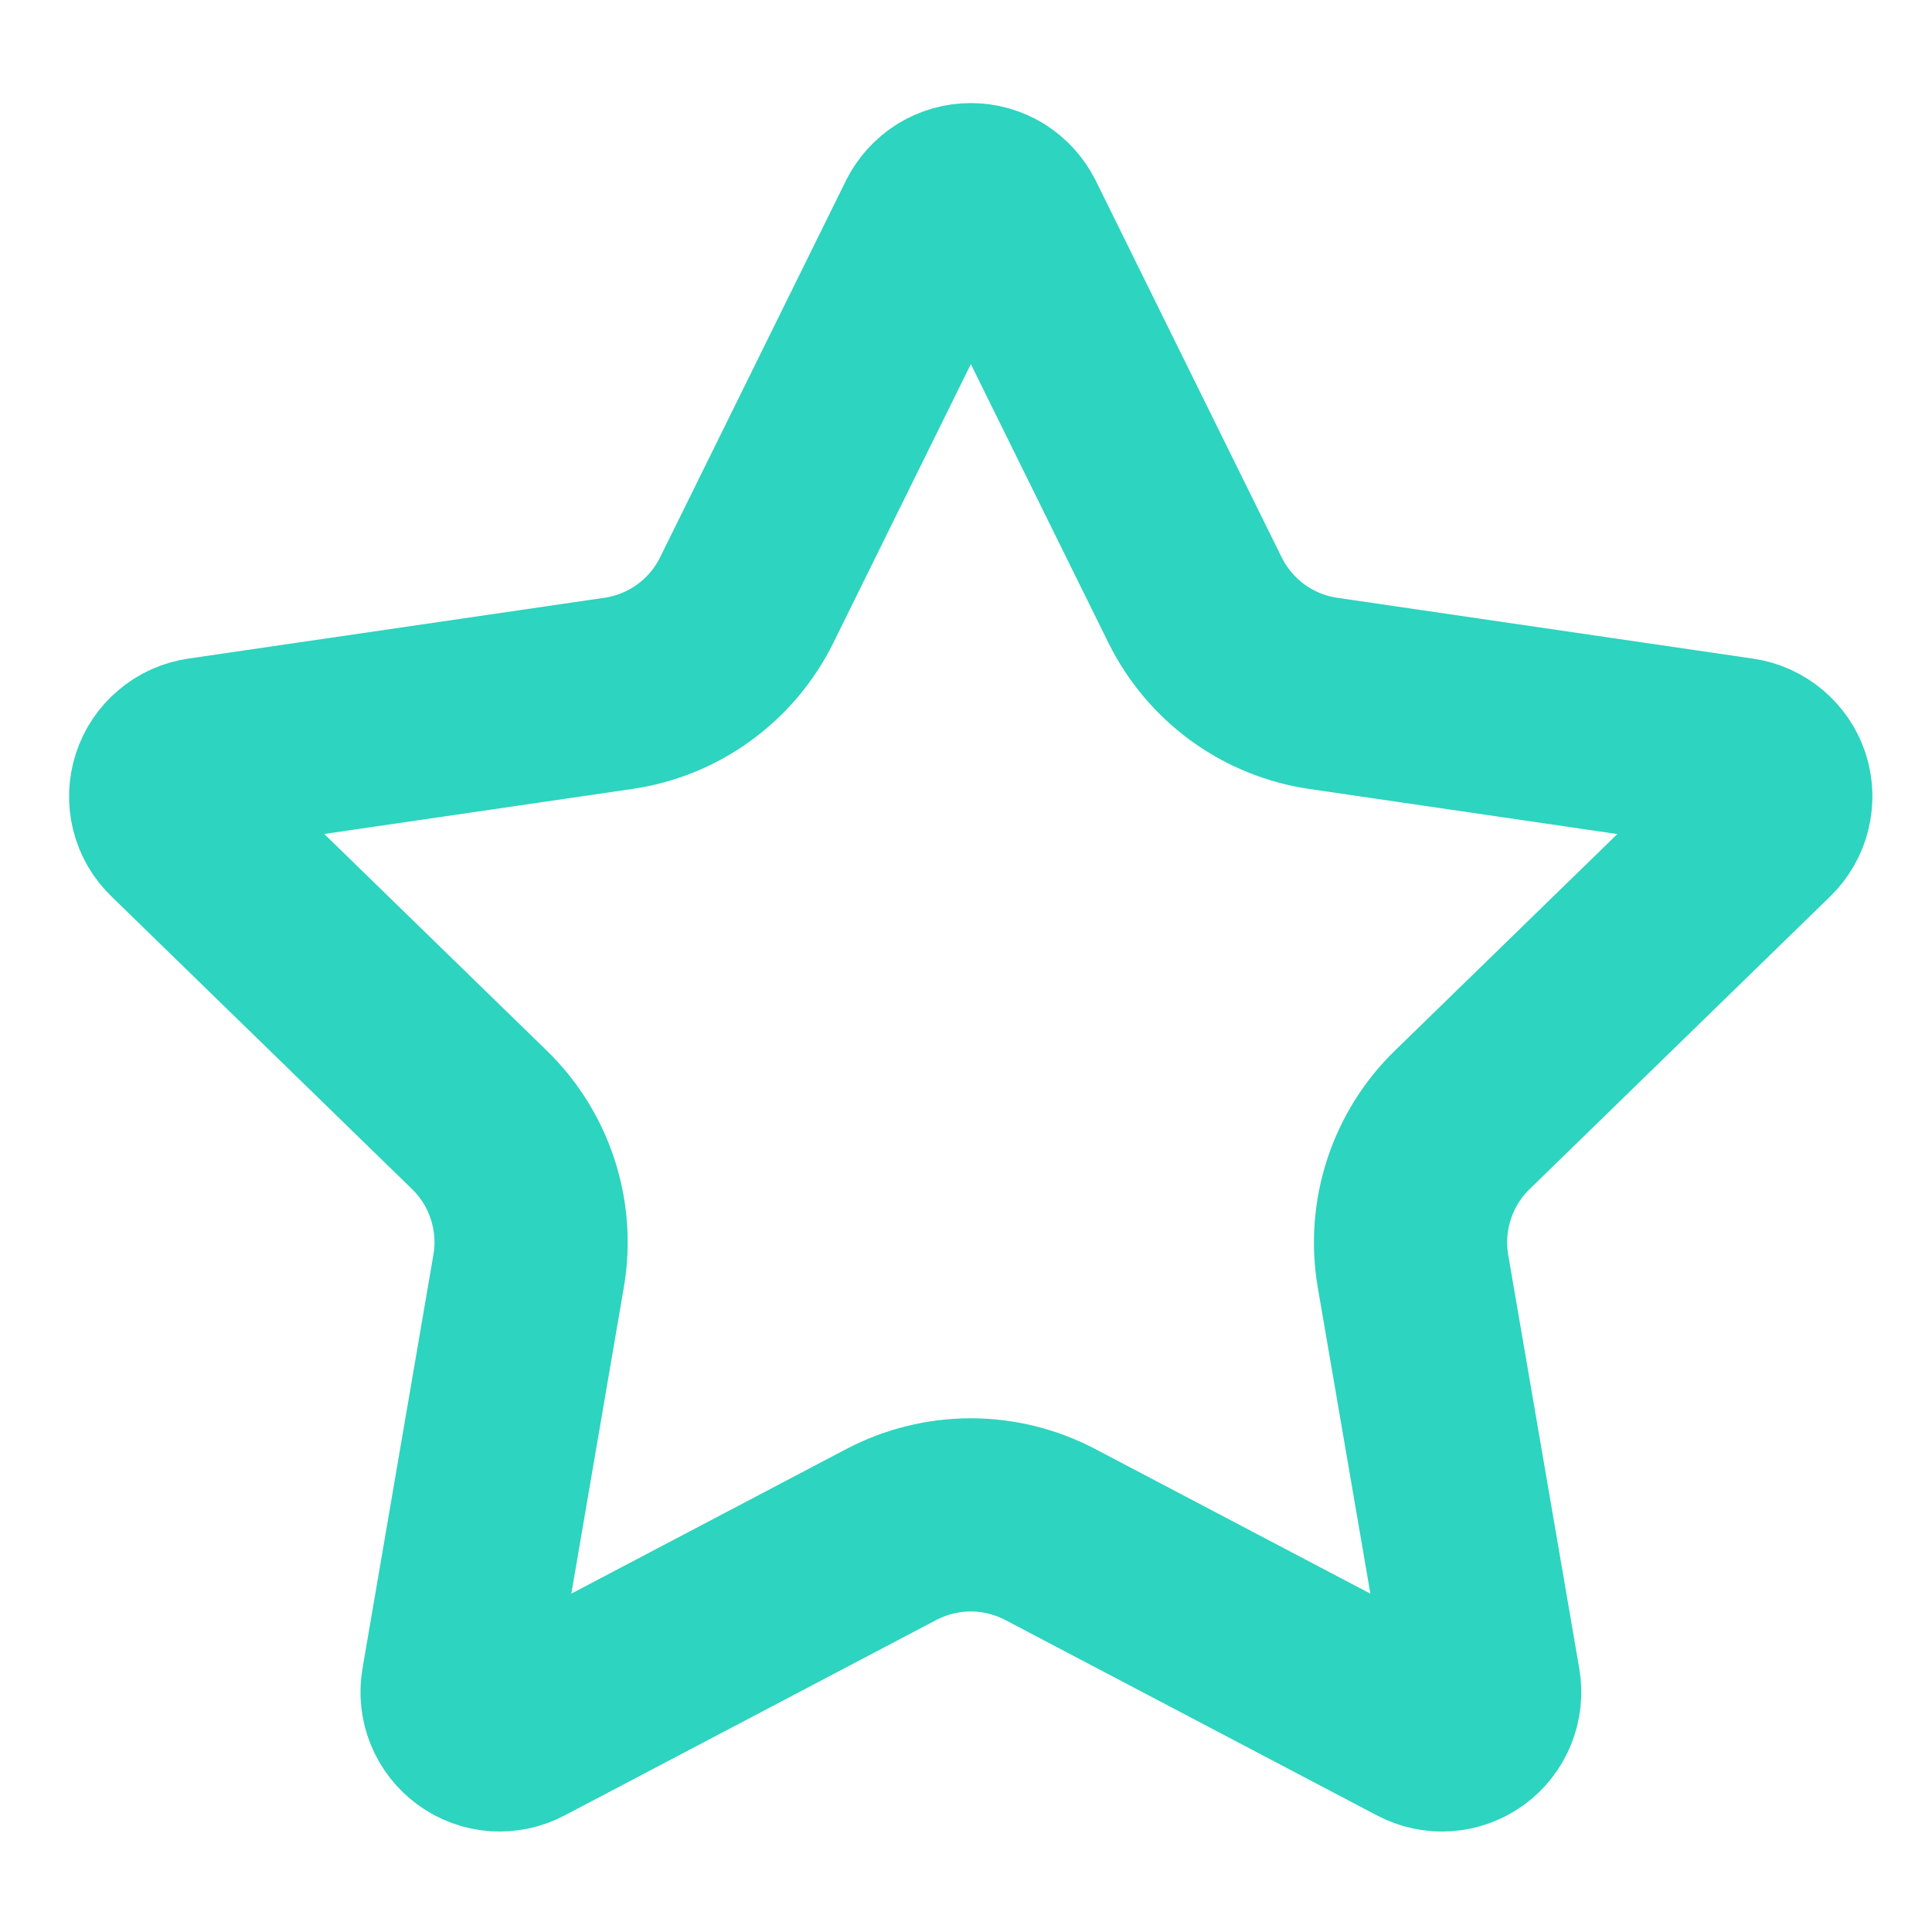 <svg width="25" height="25" viewBox="0 0 20 18" fill="none" xmlns="http://www.w3.org/2000/svg">
<path d="M9.654 1.312C9.691 1.239 9.747 1.177 9.817 1.133C9.887 1.09 9.968 1.067 10.05 1.067C10.132 1.067 10.213 1.09 10.283 1.133C10.353 1.177 10.409 1.239 10.446 1.312L12.371 5.212C12.498 5.468 12.685 5.69 12.916 5.859C13.148 6.027 13.417 6.137 13.7 6.178L18.005 6.808C18.087 6.82 18.163 6.855 18.226 6.908C18.289 6.961 18.336 7.03 18.362 7.109C18.387 7.187 18.39 7.271 18.37 7.351C18.351 7.431 18.309 7.504 18.25 7.562L15.137 10.593C14.931 10.793 14.778 11.04 14.689 11.313C14.6 11.586 14.579 11.876 14.627 12.158L15.363 16.442C15.377 16.523 15.368 16.607 15.337 16.684C15.306 16.761 15.254 16.827 15.187 16.876C15.12 16.924 15.041 16.953 14.958 16.959C14.876 16.965 14.793 16.947 14.72 16.908L10.872 14.885C10.618 14.752 10.336 14.682 10.05 14.682C9.763 14.682 9.481 14.752 9.227 14.885L5.38 16.908C5.307 16.947 5.224 16.964 5.142 16.959C5.06 16.953 4.98 16.924 4.914 16.875C4.847 16.826 4.795 16.76 4.764 16.683C4.733 16.607 4.724 16.523 4.738 16.442L5.472 12.159C5.521 11.876 5.5 11.586 5.411 11.313C5.323 11.041 5.169 10.793 4.963 10.593L1.85 7.562C1.79 7.505 1.748 7.432 1.728 7.352C1.708 7.271 1.711 7.187 1.737 7.108C1.762 7.03 1.809 6.96 1.873 6.907C1.936 6.853 2.013 6.819 2.095 6.807L6.399 6.178C6.683 6.137 6.952 6.028 7.184 5.859C7.416 5.691 7.603 5.469 7.73 5.212L9.654 1.312Z" stroke="#2DD4BF" stroke-width="2" stroke-linecap="round" stroke-linejoin="round"/>
</svg>